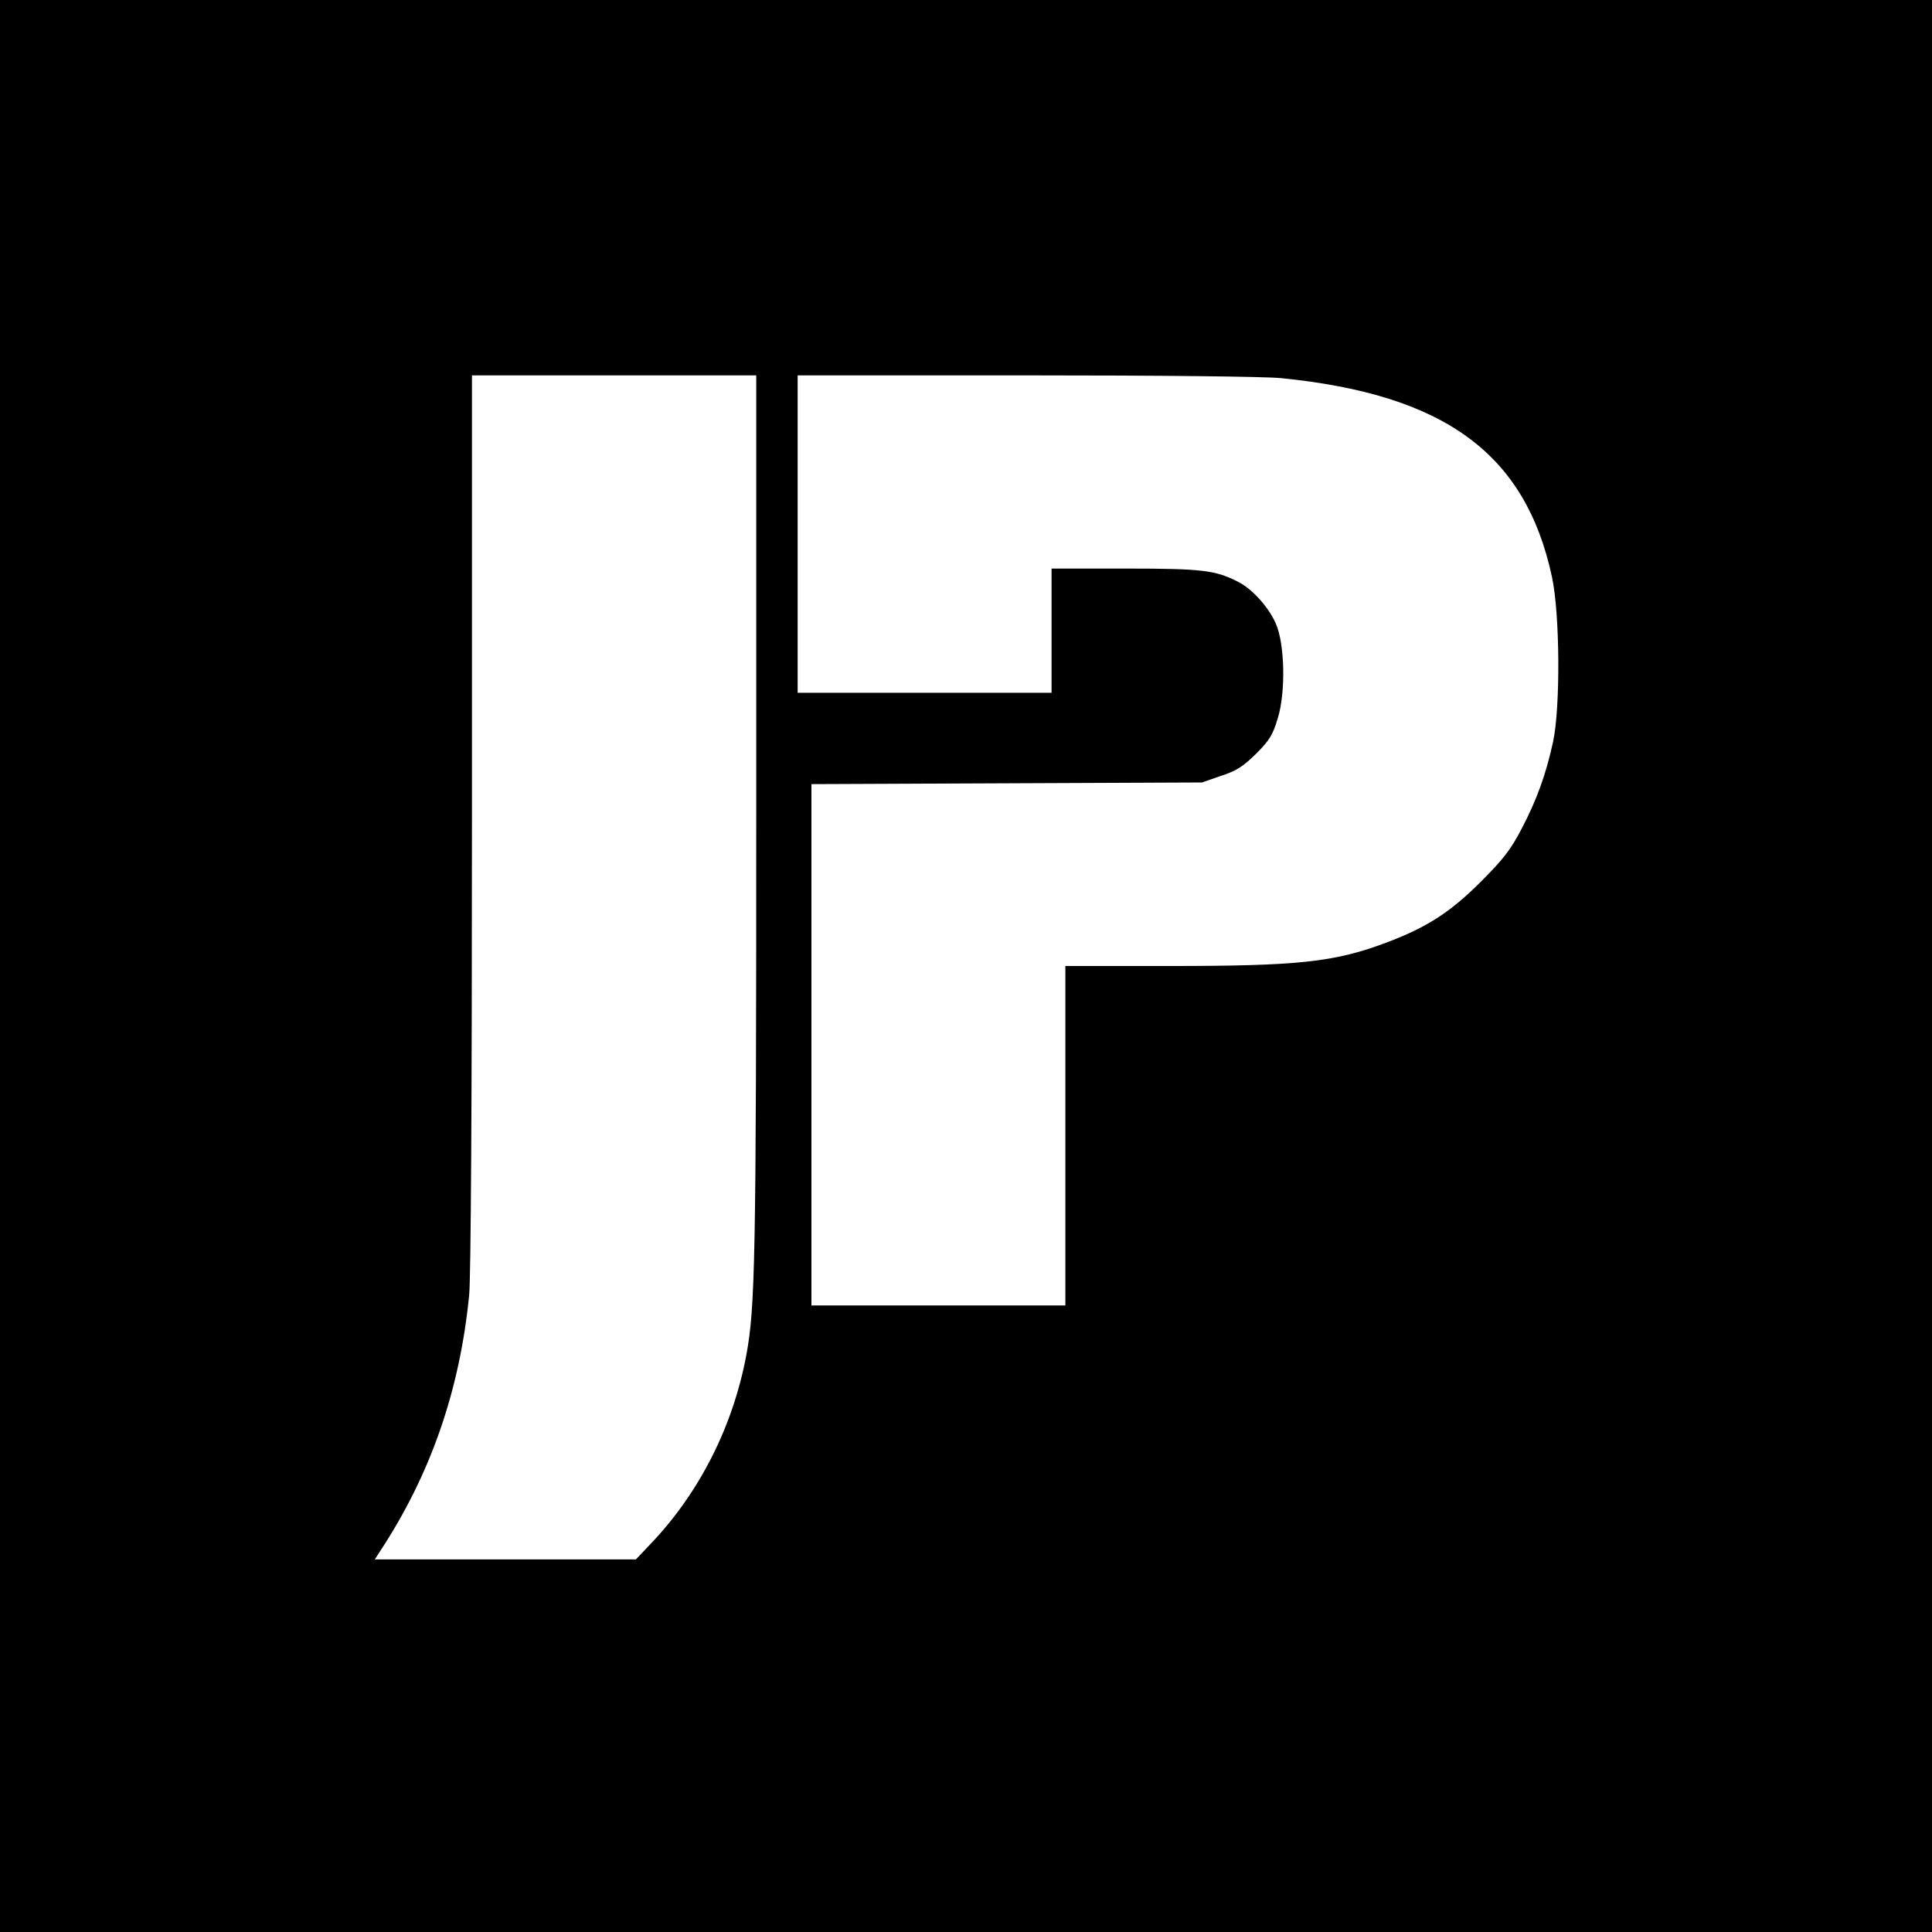 <?xml version="1.0" standalone="no"?>
<!DOCTYPE svg PUBLIC "-//W3C//DTD SVG 20010904//EN"
 "http://www.w3.org/TR/2001/REC-SVG-20010904/DTD/svg10.dtd">
<svg version="1.0" xmlns="http://www.w3.org/2000/svg"
 width="700pt" height="700pt" viewBox="0 0 700 700"
 preserveAspectRatio="xMidYMid meet">
<g transform="translate(0,700) scale(0.1,-0.1)"
fill="#000000" stroke="none">
<path d="M0 3500 l0 -3500 3500 0 3500 0 0 3500 0 3500 -3500 0 -3500 0 0
-3500z m2740 533 c0 -1601 -4 -1771 -36 -1943 -48 -257 -169 -497 -345 -682
l-55 -58 -473 0 -473 0 18 28 c183 277 290 583 324 931 6 65 10 696 10 1717
l0 1614 515 0 515 0 0 -1607z m1901 1597 c593 -59 886 -273 982 -720 29 -133
31 -474 4 -598 -26 -119 -59 -210 -114 -315 -39 -75 -66 -110 -148 -192 -111
-111 -197 -166 -344 -221 -187 -70 -317 -84 -783 -84 l-378 0 0 -615 0 -615
-460 0 -460 0 0 945 0 944 708 3 707 3 69 24 c56 18 80 34 127 80 49 49 61 69
79 130 29 95 25 270 -8 343 -27 60 -85 124 -136 150 -83 42 -128 48 -408 48
l-268 0 0 -225 0 -225 -460 0 -460 0 0 575 0 575 824 0 c485 0 866 -4 927 -10z"/>
</g>
</svg>
